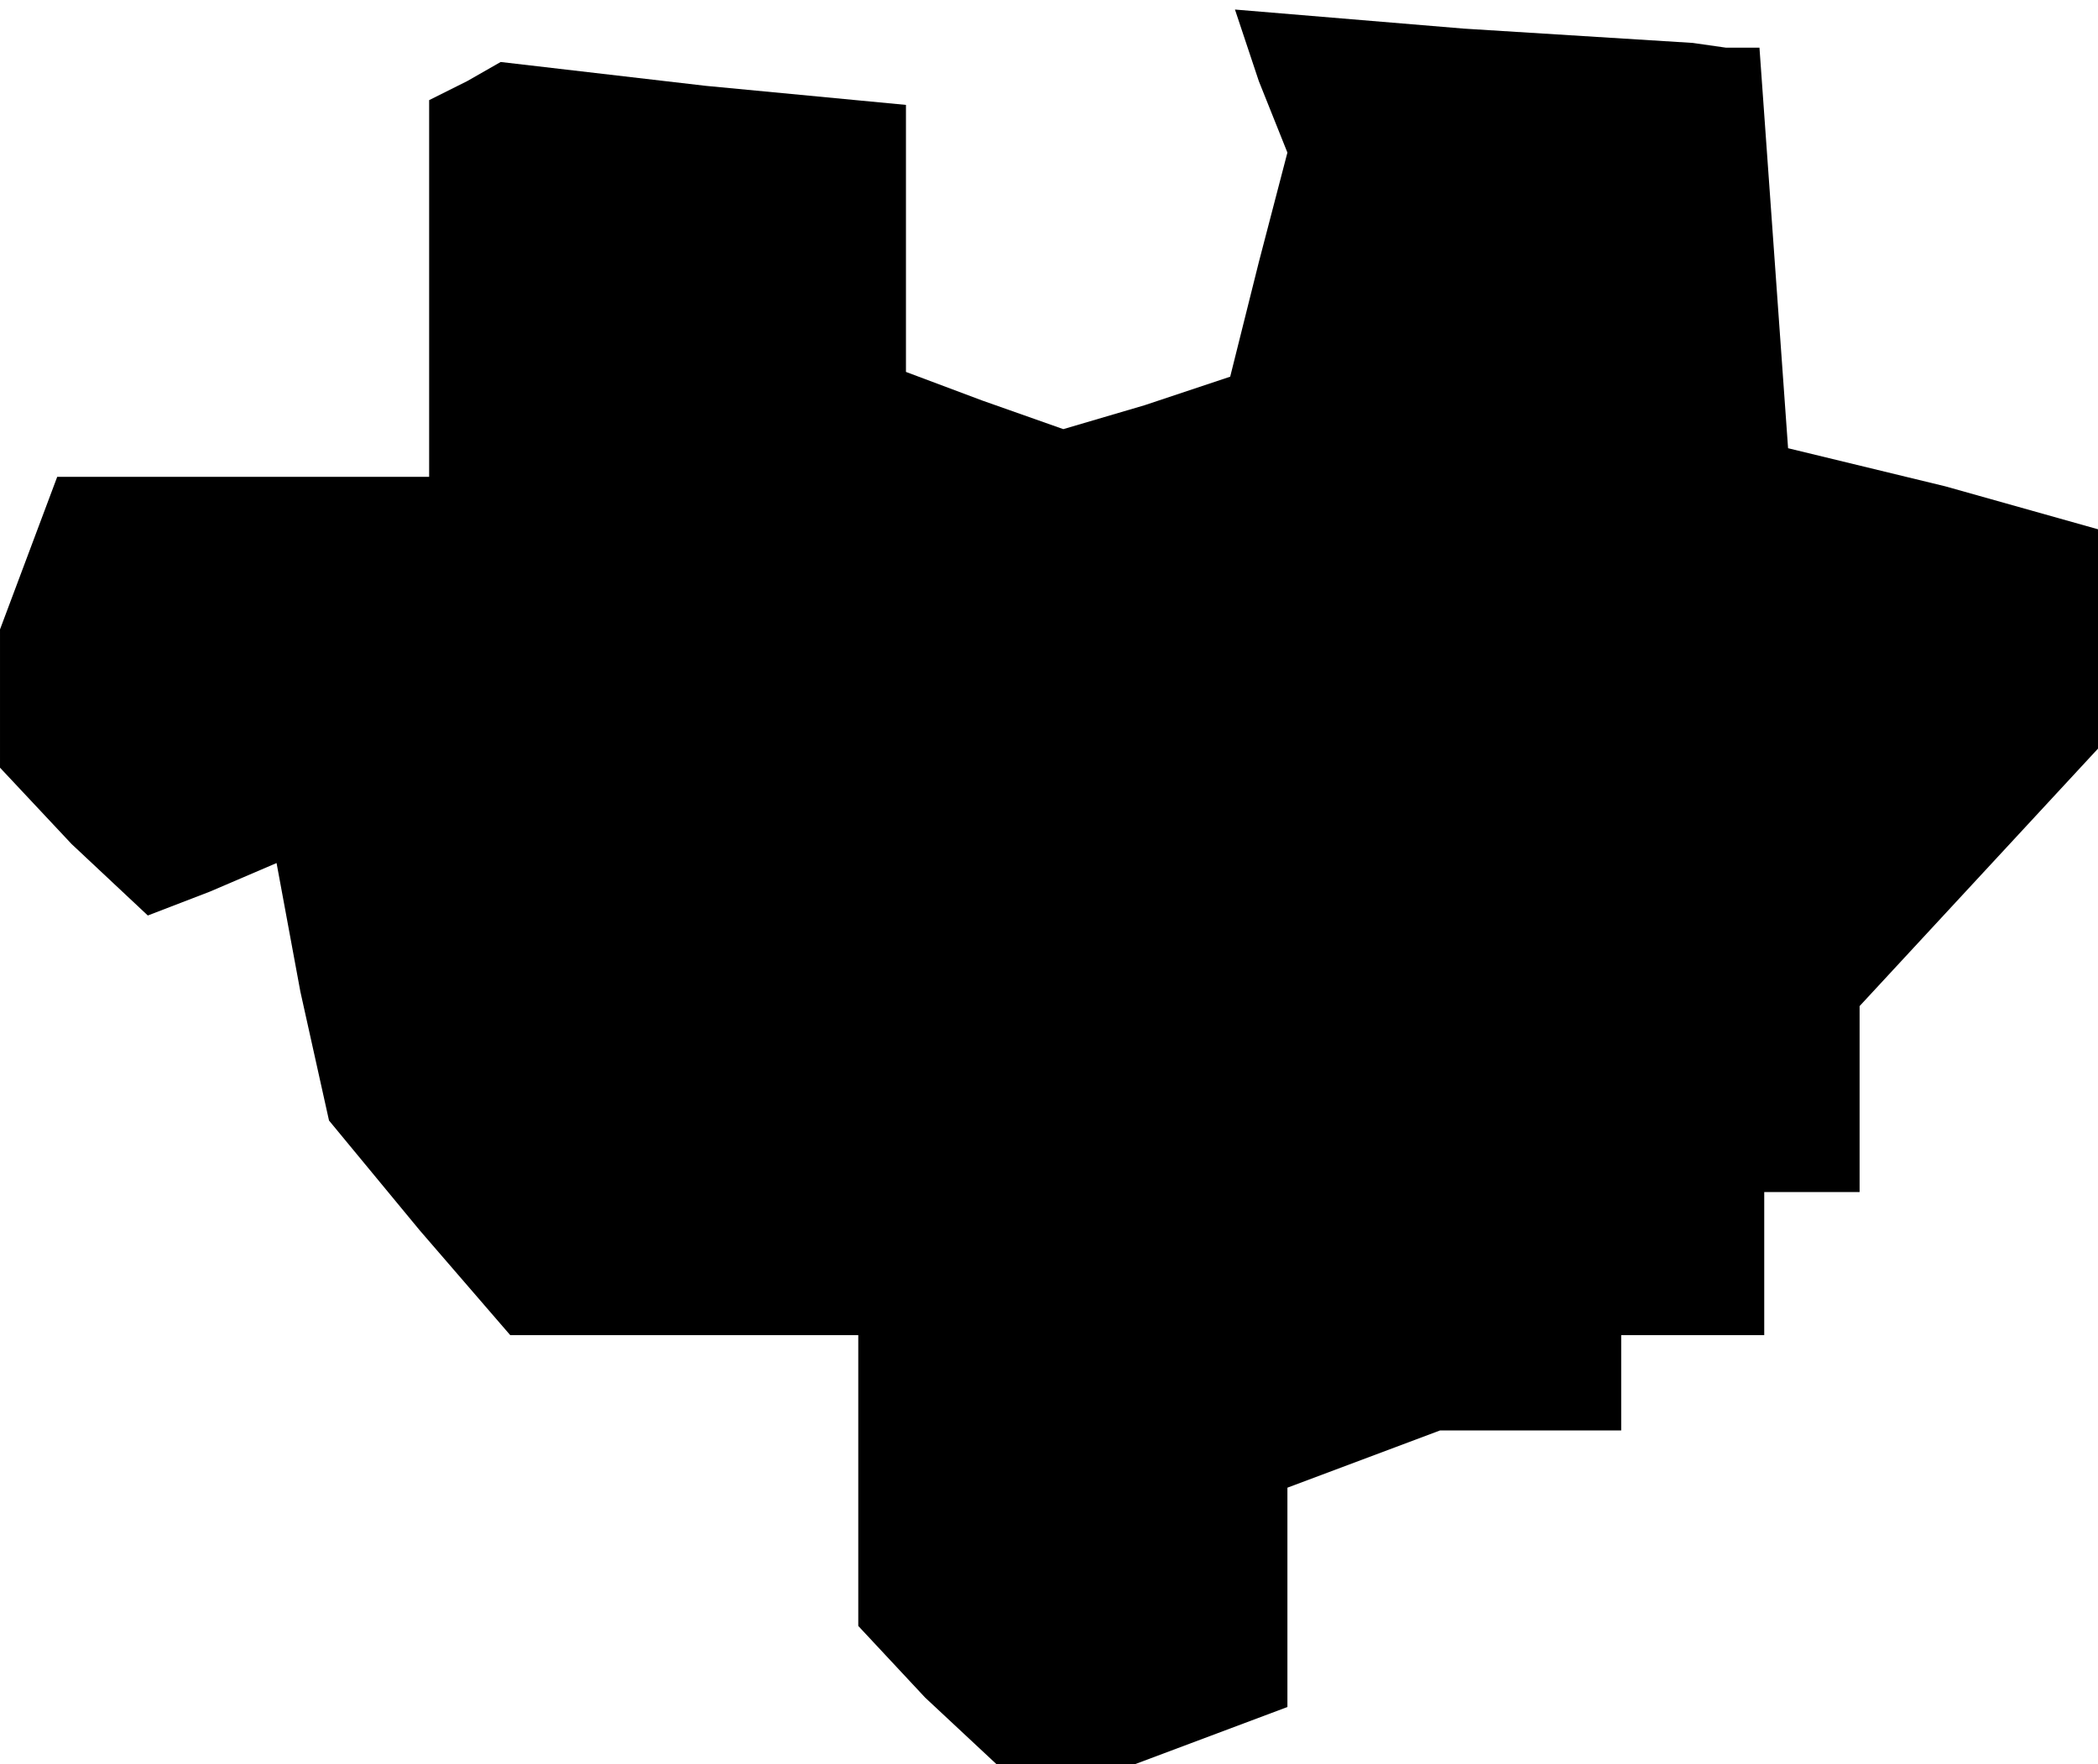 <?xml version="1.0" standalone="no"?>
<!DOCTYPE svg PUBLIC "-//W3C//DTD SVG 20010904//EN"
 "http://www.w3.org/TR/2001/REC-SVG-20010904/DTD/svg10.dtd">
<svg version="1.0" xmlns="http://www.w3.org/2000/svg"
 width="44pt" height="37pt" viewBox="0 0 44 37"
 preserveAspectRatio="xMidYMid meet">
<g transform="translate(0,37) scale(0.1,-0.1)"
fill="#000000" stroke="none">
<path d="M264 353 l6 -15 -6 -23 -6 -24 -18 -6 -17 -5 -17 6 -16 6 0 28 0 28
-42 4 -43 5 -7 -4 -8 -4 0 -40 0 -39 -39 0 -39 0 -6 -16 -6 -16 0 -15 0 -14
15 -16 16 -15 13 5 14 6 5 -27 6 -27 19 -23 19 -22 37 0 36 0 0 -31 0 -30 14
-15 15 -14 14 0 15 0 16 6 16 6 0 23 0 23 16 6 16 6 19 0 19 0 0 10 0 10 15 0
15 0 0 15 0 15 10 0 10 0 0 19 0 20 25 27 25 27 0 23 0 23 -32 9 -33 8 -3 42
-3 42 -7 0 -7 1 -48 3 -48 4 5 -15z"/>
</g>
</svg>
